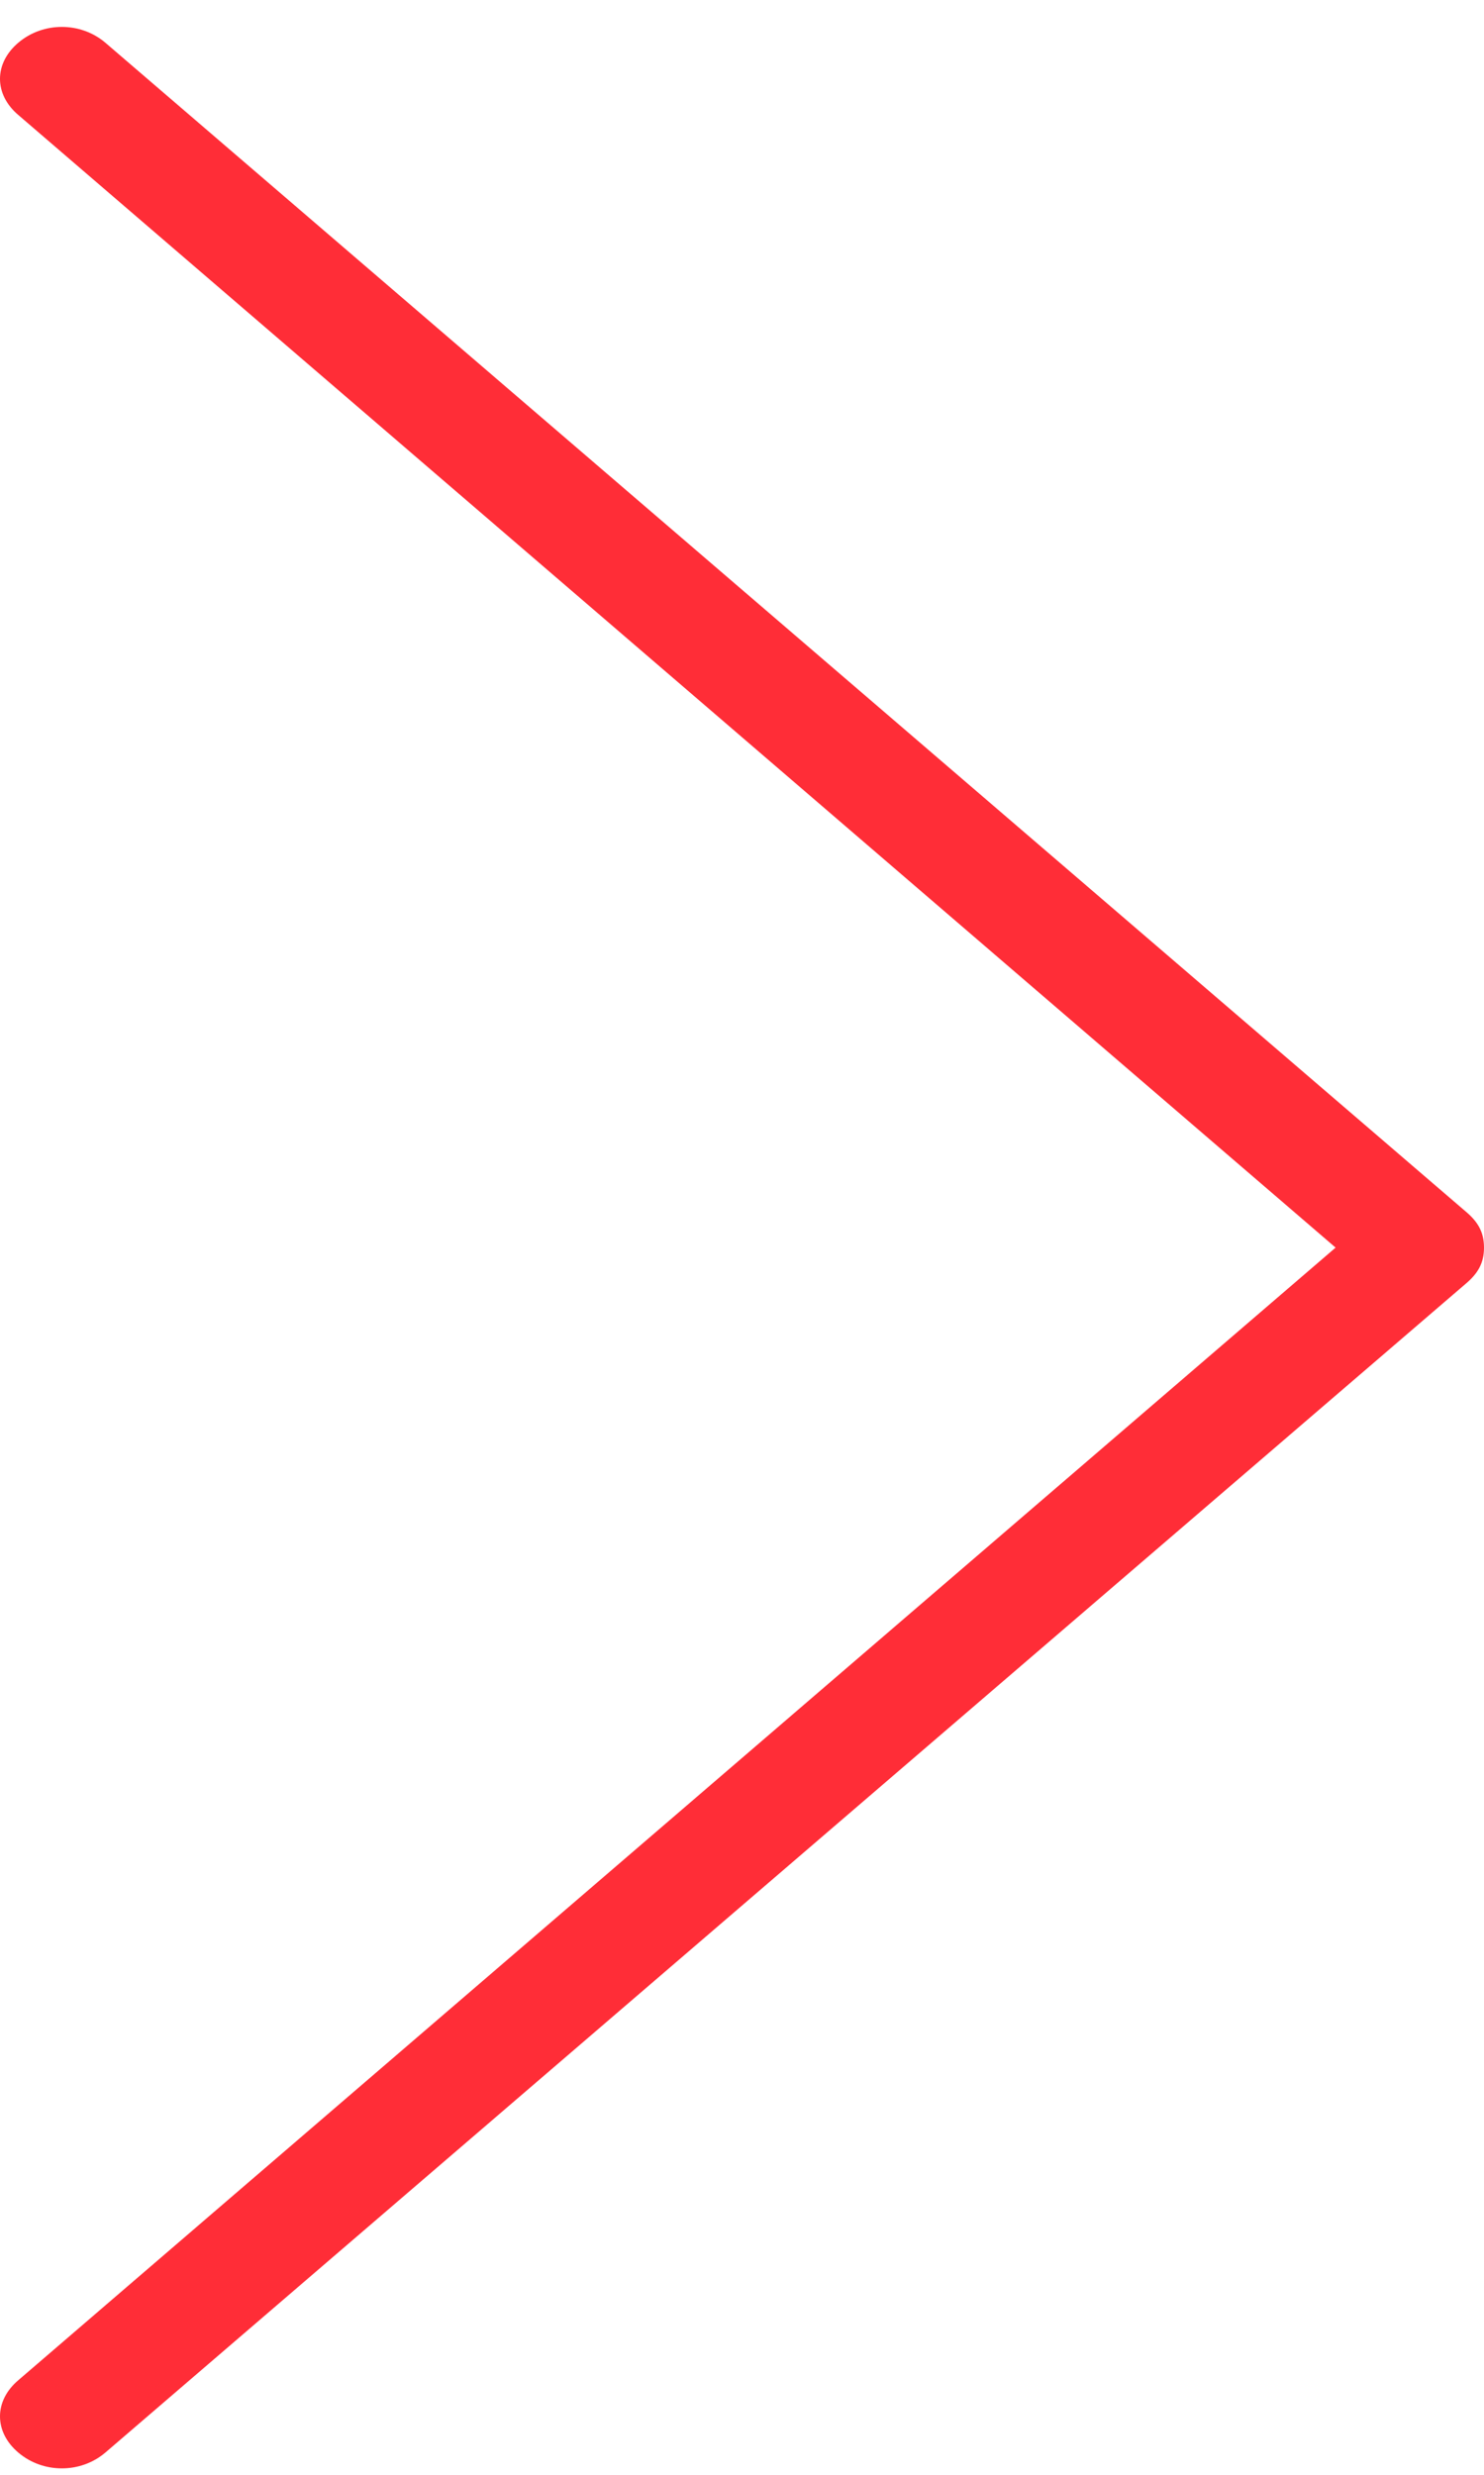 <svg width="24" height="40" viewBox="0 0 24 40" fill="none" xmlns="http://www.w3.org/2000/svg">
<path d="M21.6 20.165L0.3 1.862C-0.1 1.526 -0.1 1.023 0.3 0.687C0.7 0.351 1.3 0.351 1.7 0.687L23.7 19.578C23.9 19.745 24 19.913 24 20.165C24 20.417 23.9 20.585 23.7 20.753L1.7 39.644C1.3 39.98 0.7 39.98 0.3 39.644C-0.1 39.308 -0.1 38.804 0.3 38.468L21.6 20.165Z" fill="#FF2D37"/>
</svg>
